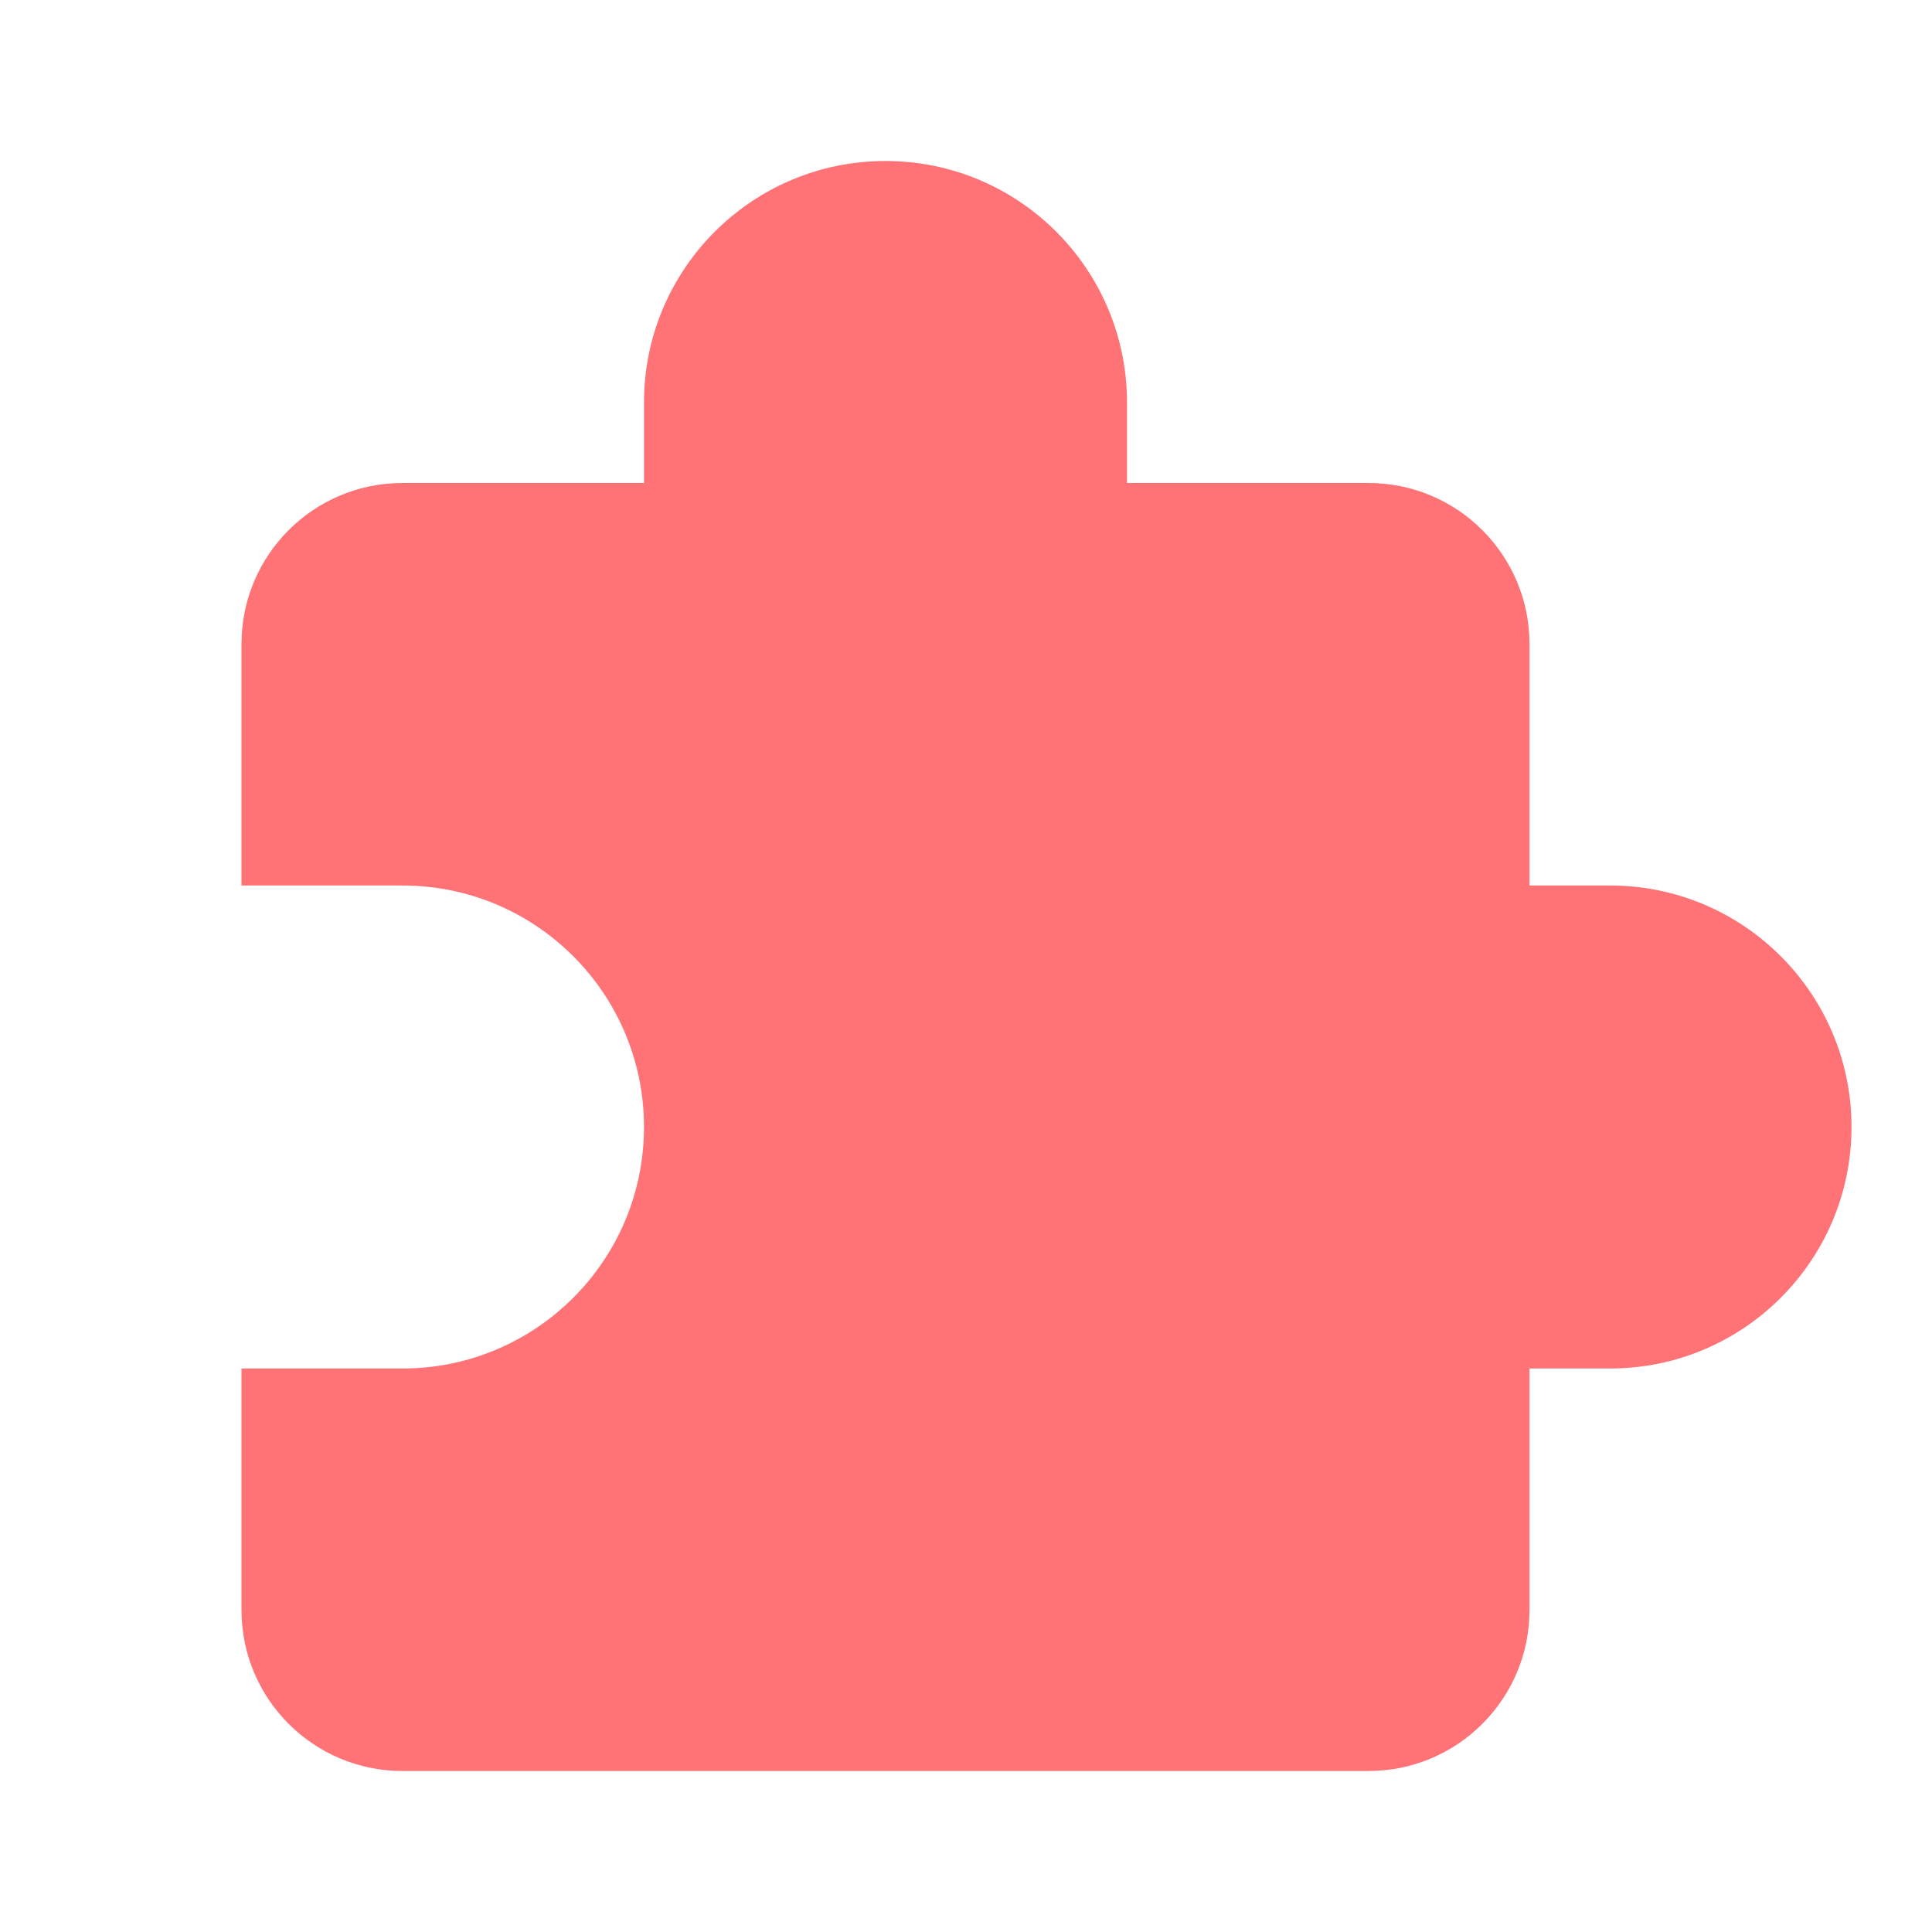 <svg width="30" height="30" viewBox="0 0 30 30" fill="none" xmlns="http://www.w3.org/2000/svg">
<path fill-rule="evenodd" clip-rule="evenodd" d="M23.75 13.75H25C27.071 13.75 28.75 15.429 28.75 17.5C28.75 19.571 27.071 21.25 25 21.25H23.75V25C23.75 26.381 22.631 27.5 21.25 27.5H6.25C4.869 27.5 3.75 26.381 3.75 25V21.25H6.25C8.321 21.25 10 19.571 10 17.5C10 15.429 8.321 13.75 6.25 13.75H3.75V10C3.75 8.619 4.869 7.5 6.25 7.5H10V6.25C10 4.179 11.679 2.5 13.75 2.5C15.821 2.5 17.5 4.179 17.5 6.25V7.5H21.25C22.631 7.5 23.75 8.619 23.75 10V13.75Z" fill="#FF7276"/>
</svg>
